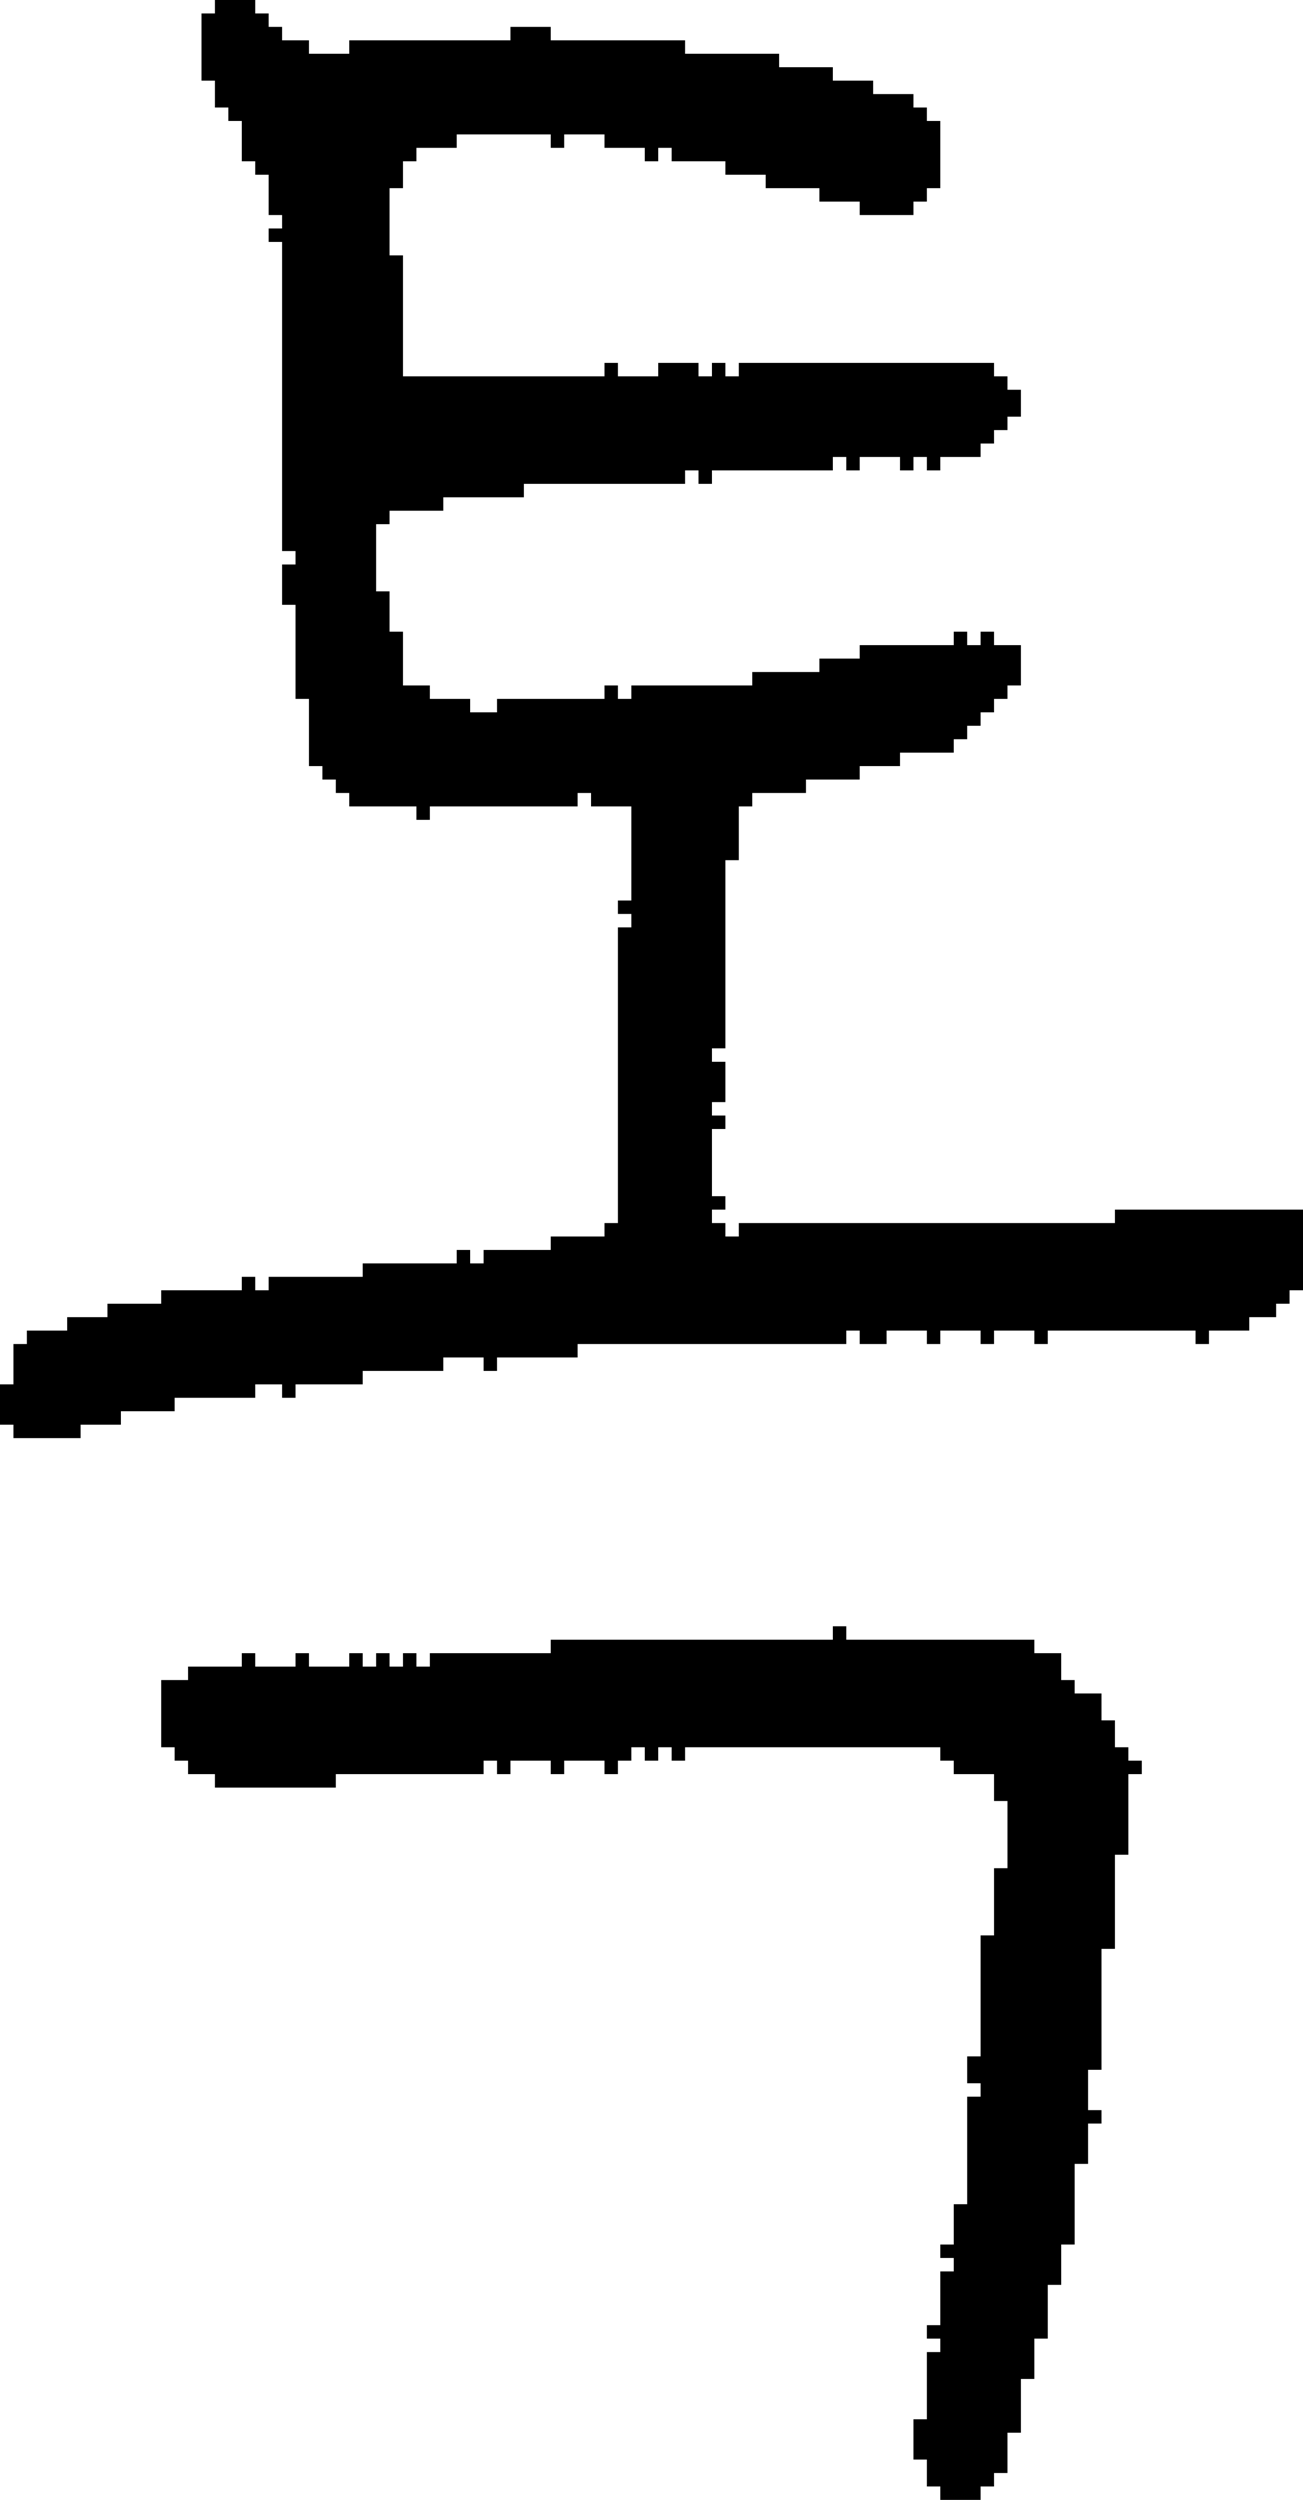 <?xml version="1.0" encoding="UTF-8" standalone="no"?>
<!DOCTYPE svg PUBLIC "-//W3C//DTD SVG 1.1//EN" 
  "http://www.w3.org/Graphics/SVG/1.1/DTD/svg11.dtd">
<svg width="97" height="186"
     xmlns="http://www.w3.org/2000/svg" version="1.1">
 <path d="  M 73,99  L 73,100  L 74,100  L 74,99  L 77,99  L 77,100  L 78,100  L 78,99  L 89,99  L 89,100  L 90,100  L 90,99  L 93,99  L 93,98  L 95,98  L 95,97  L 96,97  L 96,96  L 97,96  L 97,90  L 83,90  L 83,91  L 55,91  L 55,92  L 54,92  L 54,91  L 53,91  L 53,90  L 54,90  L 54,89  L 53,89  L 53,84  L 54,84  L 54,83  L 53,83  L 53,82  L 54,82  L 54,79  L 53,79  L 53,78  L 54,78  L 54,64  L 55,64  L 55,60  L 56,60  L 56,59  L 60,59  L 60,58  L 64,58  L 64,57  L 67,57  L 67,56  L 71,56  L 71,55  L 72,55  L 72,54  L 73,54  L 73,53  L 74,53  L 74,52  L 75,52  L 75,51  L 76,51  L 76,48  L 74,48  L 74,47  L 73,47  L 73,48  L 72,48  L 72,47  L 71,47  L 71,48  L 64,48  L 64,49  L 61,49  L 61,50  L 56,50  L 56,51  L 47,51  L 47,52  L 46,52  L 46,51  L 45,51  L 45,52  L 37,52  L 37,53  L 35,53  L 35,52  L 32,52  L 32,51  L 30,51  L 30,47  L 29,47  L 29,44  L 28,44  L 28,39  L 29,39  L 29,38  L 33,38  L 33,37  L 39,37  L 39,36  L 51,36  L 51,35  L 52,35  L 52,36  L 53,36  L 53,35  L 62,35  L 62,34  L 63,34  L 63,35  L 64,35  L 64,34  L 67,34  L 67,35  L 68,35  L 68,34  L 69,34  L 69,35  L 70,35  L 70,34  L 73,34  L 73,33  L 74,33  L 74,32  L 75,32  L 75,31  L 76,31  L 76,29  L 75,29  L 75,28  L 74,28  L 74,27  L 55,27  L 55,28  L 54,28  L 54,27  L 53,27  L 53,28  L 52,28  L 52,27  L 49,27  L 49,28  L 46,28  L 46,27  L 45,27  L 45,28  L 30,28  L 30,19  L 29,19  L 29,14  L 30,14  L 30,12  L 31,12  L 31,11  L 34,11  L 34,10  L 41,10  L 41,11  L 42,11  L 42,10  L 45,10  L 45,11  L 48,11  L 48,12  L 49,12  L 49,11  L 50,11  L 50,12  L 54,12  L 54,13  L 57,13  L 57,14  L 61,14  L 61,15  L 64,15  L 64,16  L 68,16  L 68,15  L 69,15  L 69,14  L 70,14  L 70,9  L 69,9  L 69,8  L 68,8  L 68,7  L 65,7  L 65,6  L 62,6  L 62,5  L 58,5  L 58,4  L 51,4  L 51,3  L 41,3  L 41,2  L 38,2  L 38,3  L 26,3  L 26,4  L 23,4  L 23,3  L 21,3  L 21,2  L 20,2  L 20,1  L 19,1  L 19,0  L 16,0  L 16,1  L 15,1  L 15,6  L 16,6  L 16,8  L 17,8  L 17,9  L 18,9  L 18,12  L 19,12  L 19,13  L 20,13  L 20,16  L 21,16  L 21,17  L 20,17  L 20,18  L 21,18  L 21,41  L 22,41  L 22,42  L 21,42  L 21,45  L 22,45  L 22,52  L 23,52  L 23,57  L 24,57  L 24,58  L 25,58  L 25,59  L 26,59  L 26,60  L 31,60  L 31,61  L 32,61  L 32,60  L 43,60  L 43,59  L 44,59  L 44,60  L 47,60  L 47,67  L 46,67  L 46,68  L 47,68  L 47,69  L 46,69  L 46,91  L 45,91  L 45,92  L 41,92  L 41,93  L 36,93  L 36,94  L 35,94  L 35,93  L 34,93  L 34,94  L 27,94  L 27,95  L 20,95  L 20,96  L 19,96  L 19,95  L 18,95  L 18,96  L 12,96  L 12,97  L 8,97  L 8,98  L 5,98  L 5,99  L 2,99  L 2,100  L 1,100  L 1,103  L 0,103  L 0,106  L 1,106  L 1,107  L 6,107  L 6,106  L 9,106  L 9,105  L 13,105  L 13,104  L 19,104  L 19,103  L 21,103  L 21,104  L 22,104  L 22,103  L 27,103  L 27,102  L 33,102  L 33,101  L 36,101  L 36,102  L 37,102  L 37,101  L 43,101  L 43,100  L 63,100  L 63,99  L 64,99  L 64,100  L 66,100  L 66,99  L 69,99  L 69,100  L 70,100  L 70,99  Z  " style="fill:rgb(0, 0, 0); fill-opacity:1.000; stroke:none;" />
 <path d="  M 81,158  L 82,158  L 82,157  L 81,157  L 81,154  L 82,154  L 82,145  L 83,145  L 83,138  L 84,138  L 84,132  L 85,132  L 85,131  L 84,131  L 84,130  L 83,130  L 83,128  L 82,128  L 82,126  L 80,126  L 80,125  L 79,125  L 79,123  L 77,123  L 77,122  L 63,122  L 63,121  L 62,121  L 62,122  L 41,122  L 41,123  L 32,123  L 32,124  L 31,124  L 31,123  L 30,123  L 30,124  L 29,124  L 29,123  L 28,123  L 28,124  L 27,124  L 27,123  L 26,123  L 26,124  L 23,124  L 23,123  L 22,123  L 22,124  L 19,124  L 19,123  L 18,123  L 18,124  L 14,124  L 14,125  L 12,125  L 12,130  L 13,130  L 13,131  L 14,131  L 14,132  L 16,132  L 16,133  L 25,133  L 25,132  L 36,132  L 36,131  L 37,131  L 37,132  L 38,132  L 38,131  L 41,131  L 41,132  L 42,132  L 42,131  L 45,131  L 45,132  L 46,132  L 46,131  L 47,131  L 47,130  L 48,130  L 48,131  L 49,131  L 49,130  L 50,130  L 50,131  L 51,131  L 51,130  L 70,130  L 70,131  L 71,131  L 71,132  L 74,132  L 74,134  L 75,134  L 75,139  L 74,139  L 74,144  L 73,144  L 73,153  L 72,153  L 72,155  L 73,155  L 73,156  L 72,156  L 72,164  L 71,164  L 71,167  L 70,167  L 70,168  L 71,168  L 71,169  L 70,169  L 70,173  L 69,173  L 69,174  L 70,174  L 70,175  L 69,175  L 69,180  L 68,180  L 68,183  L 69,183  L 69,185  L 70,185  L 70,186  L 73,186  L 73,185  L 74,185  L 74,184  L 75,184  L 75,181  L 76,181  L 76,177  L 77,177  L 77,174  L 78,174  L 78,170  L 79,170  L 79,167  L 80,167  L 80,161  L 81,161  Z  " style="fill:rgb(0, 0, 0); fill-opacity:1.000; stroke:none;" />
</svg>
